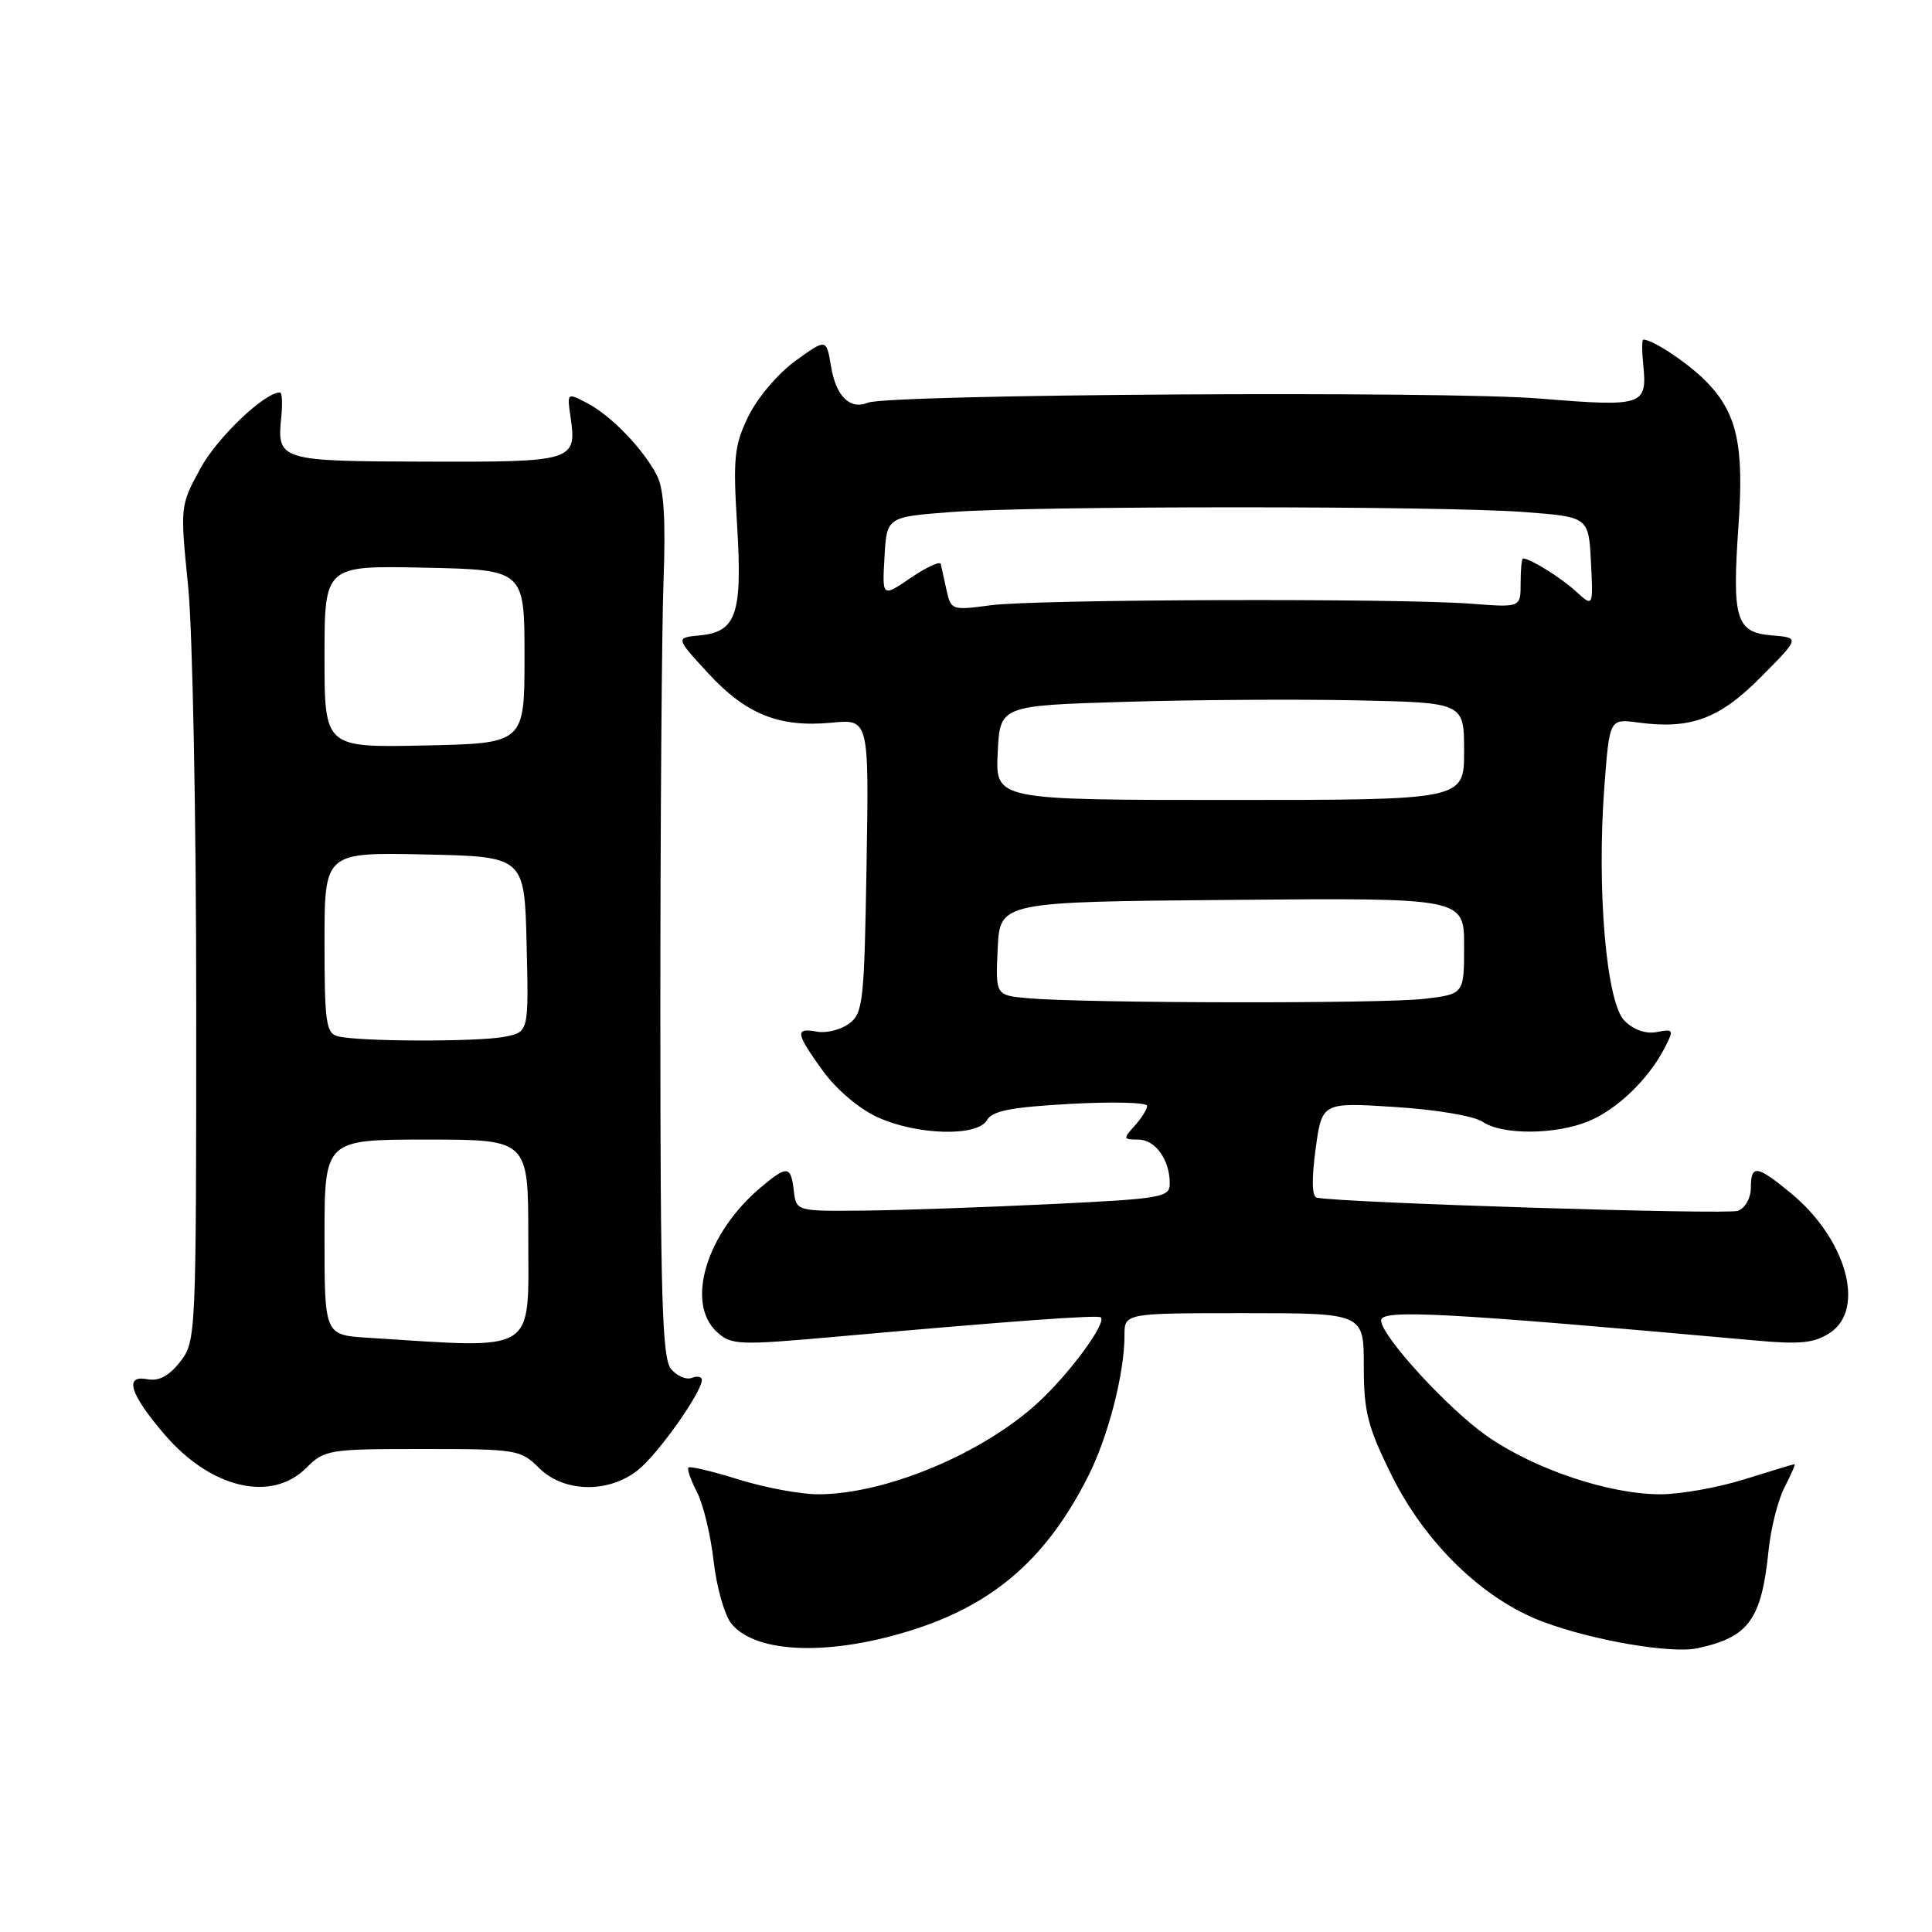 <?xml version="1.0" encoding="UTF-8" standalone="no"?>
<!DOCTYPE svg PUBLIC "-//W3C//DTD SVG 1.1//EN" "http://www.w3.org/Graphics/SVG/1.1/DTD/svg11.dtd" >
<svg xmlns="http://www.w3.org/2000/svg" xmlns:xlink="http://www.w3.org/1999/xlink" version="1.1" viewBox="0 0 256 256">
 <g >
 <path fill="currentColor"
d=" M 121.42 215.81 C 132.00 212.34 138.87 206.22 144.24 195.50 C 146.87 190.26 149.00 181.96 149.00 176.95 C 149.00 174.00 149.00 174.00 164.85 174.00 C 180.71 174.00 180.71 174.00 180.71 181.01 C 180.71 187.06 181.21 189.03 184.36 195.42 C 188.85 204.49 196.52 211.93 204.47 214.90 C 211.10 217.38 221.43 219.15 224.93 218.40 C 231.75 216.93 233.42 214.62 234.36 205.30 C 234.66 202.45 235.60 198.73 236.47 197.05 C 237.34 195.37 237.93 194.01 237.78 194.01 C 237.62 194.02 234.65 194.92 231.16 196.01 C 227.67 197.11 222.66 198.00 220.02 198.00 C 213.20 198.00 203.31 194.68 197.01 190.27 C 191.86 186.67 183.00 176.99 183.00 174.96 C 183.00 173.46 191.43 173.91 232.71 177.63 C 238.53 178.16 240.41 177.96 242.46 176.62 C 247.26 173.48 244.66 164.17 237.30 158.10 C 232.78 154.37 232.00 154.27 232.00 157.39 C 232.00 158.73 231.24 160.08 230.29 160.44 C 228.89 160.98 177.99 159.39 174.49 158.70 C 173.84 158.57 173.78 156.33 174.32 152.28 C 175.17 146.06 175.17 146.06 184.83 146.68 C 190.33 147.03 195.35 147.88 196.47 148.65 C 199.06 150.42 206.17 150.37 210.53 148.55 C 214.30 146.98 218.42 143.01 220.55 138.90 C 221.83 136.42 221.78 136.32 219.55 136.75 C 218.08 137.03 216.47 136.47 215.25 135.25 C 212.84 132.84 211.56 117.85 212.59 104.18 C 213.27 95.23 213.27 95.23 217.07 95.74 C 224.04 96.67 227.84 95.26 233.36 89.68 C 238.50 84.50 238.50 84.50 234.75 84.19 C 230.02 83.80 229.49 82.04 230.36 69.63 C 231.10 59.10 230.18 54.85 226.27 50.74 C 223.96 48.30 219.05 45.00 217.75 45.00 C 217.56 45.00 217.55 46.46 217.73 48.25 C 218.29 53.77 217.81 53.93 204.00 52.81 C 191.21 51.77 117.76 52.23 115.00 53.36 C 112.62 54.34 110.77 52.51 110.11 48.53 C 109.50 44.85 109.50 44.85 105.38 47.83 C 103.09 49.49 100.33 52.75 99.16 55.17 C 97.29 59.03 97.12 60.64 97.67 69.57 C 98.38 81.35 97.59 83.72 92.75 84.19 C 89.50 84.50 89.50 84.50 93.83 89.20 C 98.86 94.66 103.26 96.42 110.19 95.76 C 115.15 95.28 115.15 95.28 114.82 114.72 C 114.52 132.80 114.36 134.27 112.50 135.64 C 111.40 136.45 109.49 136.93 108.25 136.70 C 105.29 136.15 105.41 136.88 109.06 141.93 C 110.85 144.39 113.87 146.95 116.31 148.05 C 121.58 150.44 129.54 150.64 130.79 148.41 C 131.47 147.19 134.01 146.70 141.84 146.27 C 147.43 145.96 152.00 146.08 152.00 146.53 C 152.00 146.98 151.26 148.17 150.35 149.17 C 148.79 150.89 148.82 151.00 150.81 151.00 C 153.09 151.00 155.00 153.66 155.00 156.83 C 155.00 158.66 153.97 158.84 139.25 159.55 C 130.59 159.97 119.45 160.36 114.50 160.41 C 105.50 160.50 105.50 160.50 105.18 157.75 C 104.80 154.46 104.30 154.40 100.86 157.29 C 93.60 163.36 90.77 172.68 95.02 176.52 C 96.91 178.23 97.89 178.27 110.77 177.12 C 134.21 175.03 145.49 174.21 145.86 174.56 C 146.66 175.29 141.74 181.99 137.58 185.82 C 130.21 192.62 117.32 198.00 108.41 198.00 C 106.08 198.00 101.34 197.12 97.88 196.04 C 94.42 194.96 91.42 194.25 91.22 194.45 C 91.02 194.65 91.53 196.12 92.36 197.72 C 93.18 199.32 94.18 203.44 94.56 206.87 C 94.95 210.30 96.01 214.02 96.91 215.14 C 100.19 219.19 110.29 219.46 121.42 215.81 Z  M 40.59 194.50 C 43.00 192.09 43.56 192.00 56.00 192.00 C 68.44 192.00 69.00 192.09 71.41 194.50 C 74.67 197.76 80.58 197.91 84.50 194.82 C 87.14 192.75 93.00 184.48 93.00 182.84 C 93.00 182.41 92.40 182.29 91.66 182.58 C 90.92 182.86 89.69 182.33 88.91 181.39 C 87.74 179.99 87.50 171.87 87.50 134.10 C 87.50 109.02 87.69 83.33 87.92 77.00 C 88.22 68.83 87.97 64.78 87.05 63.00 C 85.23 59.48 80.98 55.07 77.81 53.42 C 75.13 52.02 75.13 52.02 75.60 55.26 C 76.45 61.10 76.03 61.23 56.47 61.17 C 37.00 61.12 36.68 61.02 37.27 55.25 C 37.45 53.46 37.38 52.00 37.10 52.00 C 35.05 52.00 28.78 57.98 26.56 62.06 C 23.86 67.02 23.86 67.07 24.93 77.69 C 25.52 83.55 26.00 108.46 26.00 133.04 C 26.00 177.21 25.98 177.76 23.86 180.45 C 22.37 182.35 21.04 183.05 19.49 182.75 C 16.42 182.17 17.22 184.73 21.79 190.06 C 27.92 197.23 35.96 199.13 40.59 194.50 Z  M 136.20 132.27 C 131.91 131.88 131.91 131.88 132.20 125.69 C 132.50 119.50 132.50 119.50 163.25 119.24 C 194.00 118.97 194.00 118.97 194.00 125.35 C 194.00 131.72 194.00 131.72 188.75 132.35 C 183.30 133.01 143.74 132.94 136.20 132.27 Z  M 132.20 99.75 C 132.50 93.50 132.50 93.50 149.00 93.00 C 158.07 92.72 171.91 92.64 179.75 92.80 C 194.00 93.10 194.00 93.10 194.00 99.55 C 194.00 106.00 194.00 106.00 162.95 106.00 C 131.90 106.00 131.90 106.00 132.20 99.75 Z  M 125.42 78.20 C 125.09 76.72 124.75 75.16 124.66 74.74 C 124.57 74.32 122.78 75.14 120.69 76.56 C 116.89 79.15 116.89 79.15 117.20 73.82 C 117.50 68.50 117.50 68.50 126.00 67.85 C 137.01 67.01 190.99 67.01 202.00 67.85 C 210.50 68.50 210.50 68.50 210.81 74.48 C 211.11 80.46 211.11 80.46 208.81 78.35 C 206.79 76.51 202.75 74.00 201.81 74.00 C 201.63 74.00 201.49 75.46 201.49 77.25 C 201.50 80.50 201.50 80.50 195.00 80.00 C 185.22 79.25 137.25 79.40 131.26 80.20 C 126.14 80.89 126.00 80.84 125.42 78.20 Z  M 48.75 177.26 C 43.00 176.90 43.00 176.90 43.00 163.95 C 43.00 151.00 43.00 151.00 56.50 151.00 C 70.00 151.00 70.00 151.00 70.00 163.88 C 70.00 179.60 71.45 178.69 48.75 177.26 Z  M 44.75 137.31 C 43.21 136.91 43.00 135.44 43.00 124.90 C 43.00 112.94 43.00 112.94 56.25 113.22 C 69.50 113.50 69.50 113.50 69.78 125.12 C 70.06 136.74 70.06 136.74 66.91 137.37 C 63.40 138.07 47.49 138.03 44.75 137.31 Z  M 43.00 87.00 C 43.00 74.94 43.00 74.94 56.25 75.22 C 69.50 75.50 69.50 75.50 69.50 87.00 C 69.50 98.50 69.50 98.50 56.25 98.78 C 43.00 99.06 43.00 99.06 43.00 87.00 Z "/>
</g>
</svg>